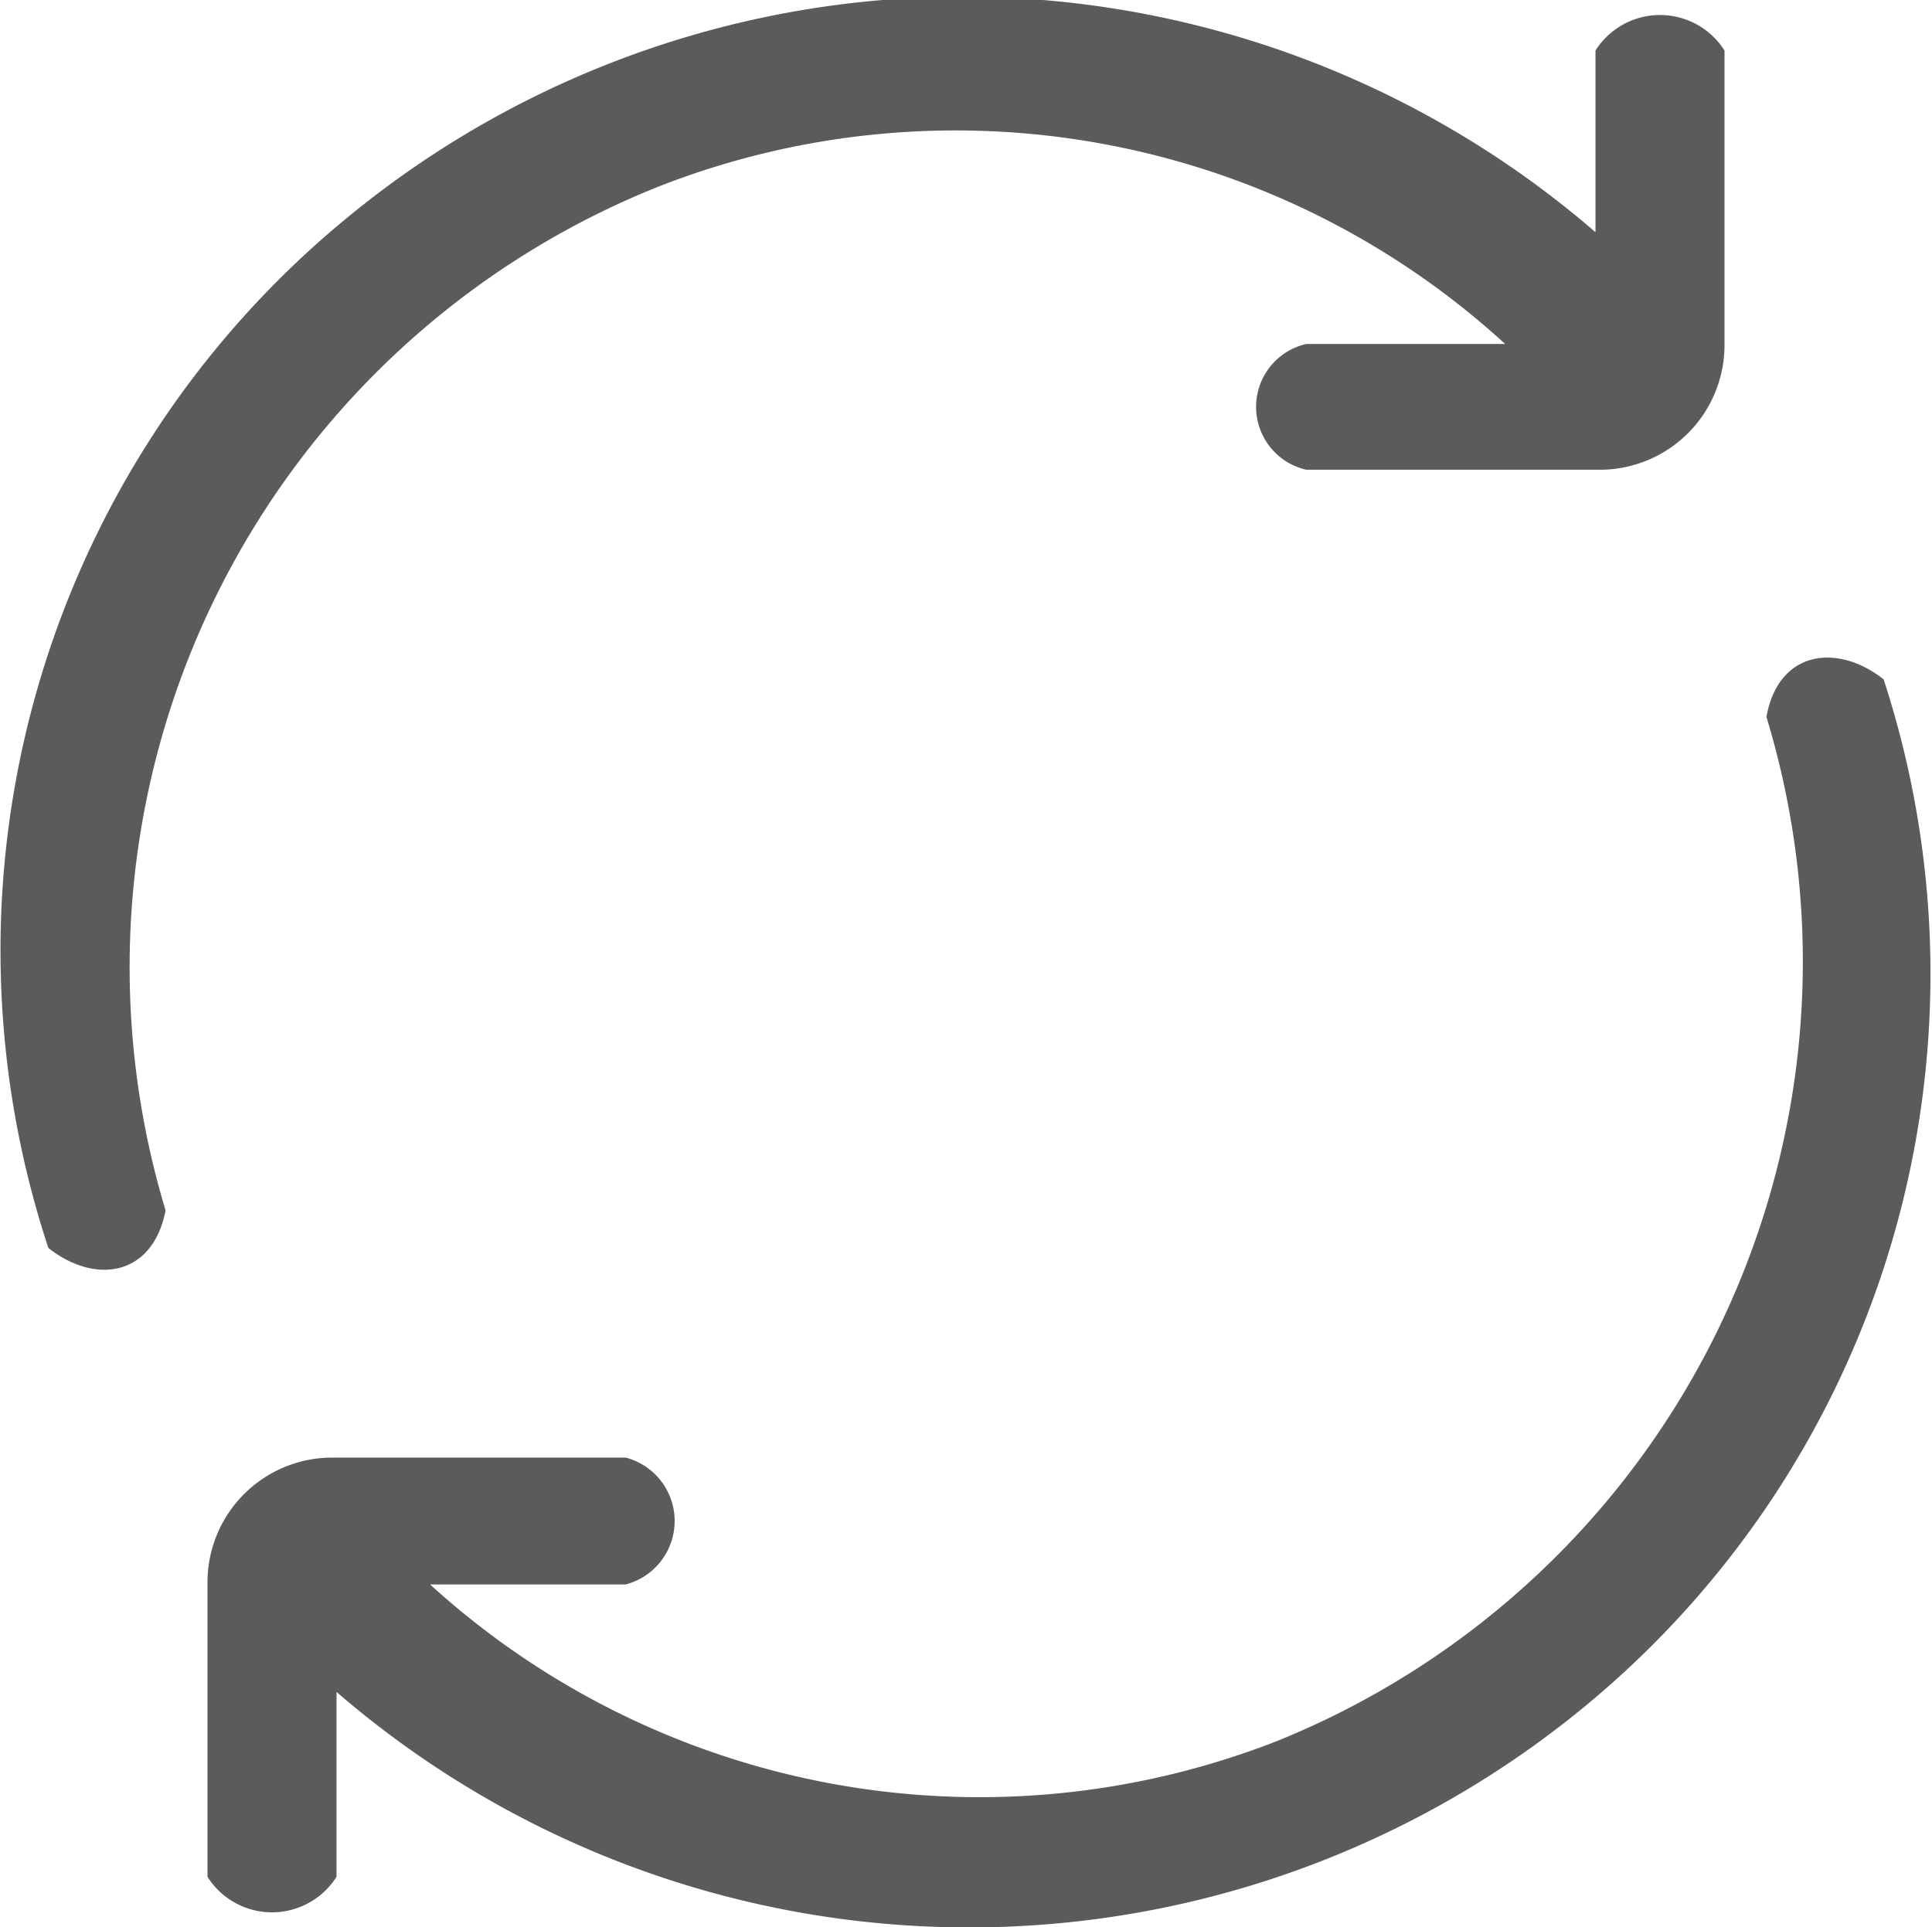 <svg xmlns="http://www.w3.org/2000/svg" viewBox="0 0 17.97 17.93"><defs><style>.cls-1{fill:#5b5b5b;}</style></defs><title>Curl</title><g id="Layer_2" data-name="Layer 2"><g id="Layer_1-2" data-name="Layer 1"><path class="cls-1" d="M1.54,11.26c-.12.62-.66.69-1.09.35A8.82,8.82,0,0,1,3.26,2a9,9,0,0,1,11.58.16V.47a.71.71,0,0,1,1.2,0V3.21a1.16,1.16,0,0,1-1.16,1.16H12.15a.6.6,0,0,1,0-1.17H14A7.57,7.57,0,0,0,6.14,1.73,7.82,7.82,0,0,0,1.54,11.26Z"/><path class="cls-1" d="M16.43,6.67c.11-.62.66-.69,1.09-.35a8.83,8.83,0,0,1-2.81,9.58,9,9,0,0,1-11.58-.16v1.72a.71.71,0,0,1-1.2,0V14.72a1.16,1.16,0,0,1,1.16-1.16H5.82a.61.61,0,0,1,0,1.18H4a7.59,7.59,0,0,0,7.87,1.46A7.82,7.82,0,0,0,16.43,6.67Z"/></g></g></svg>